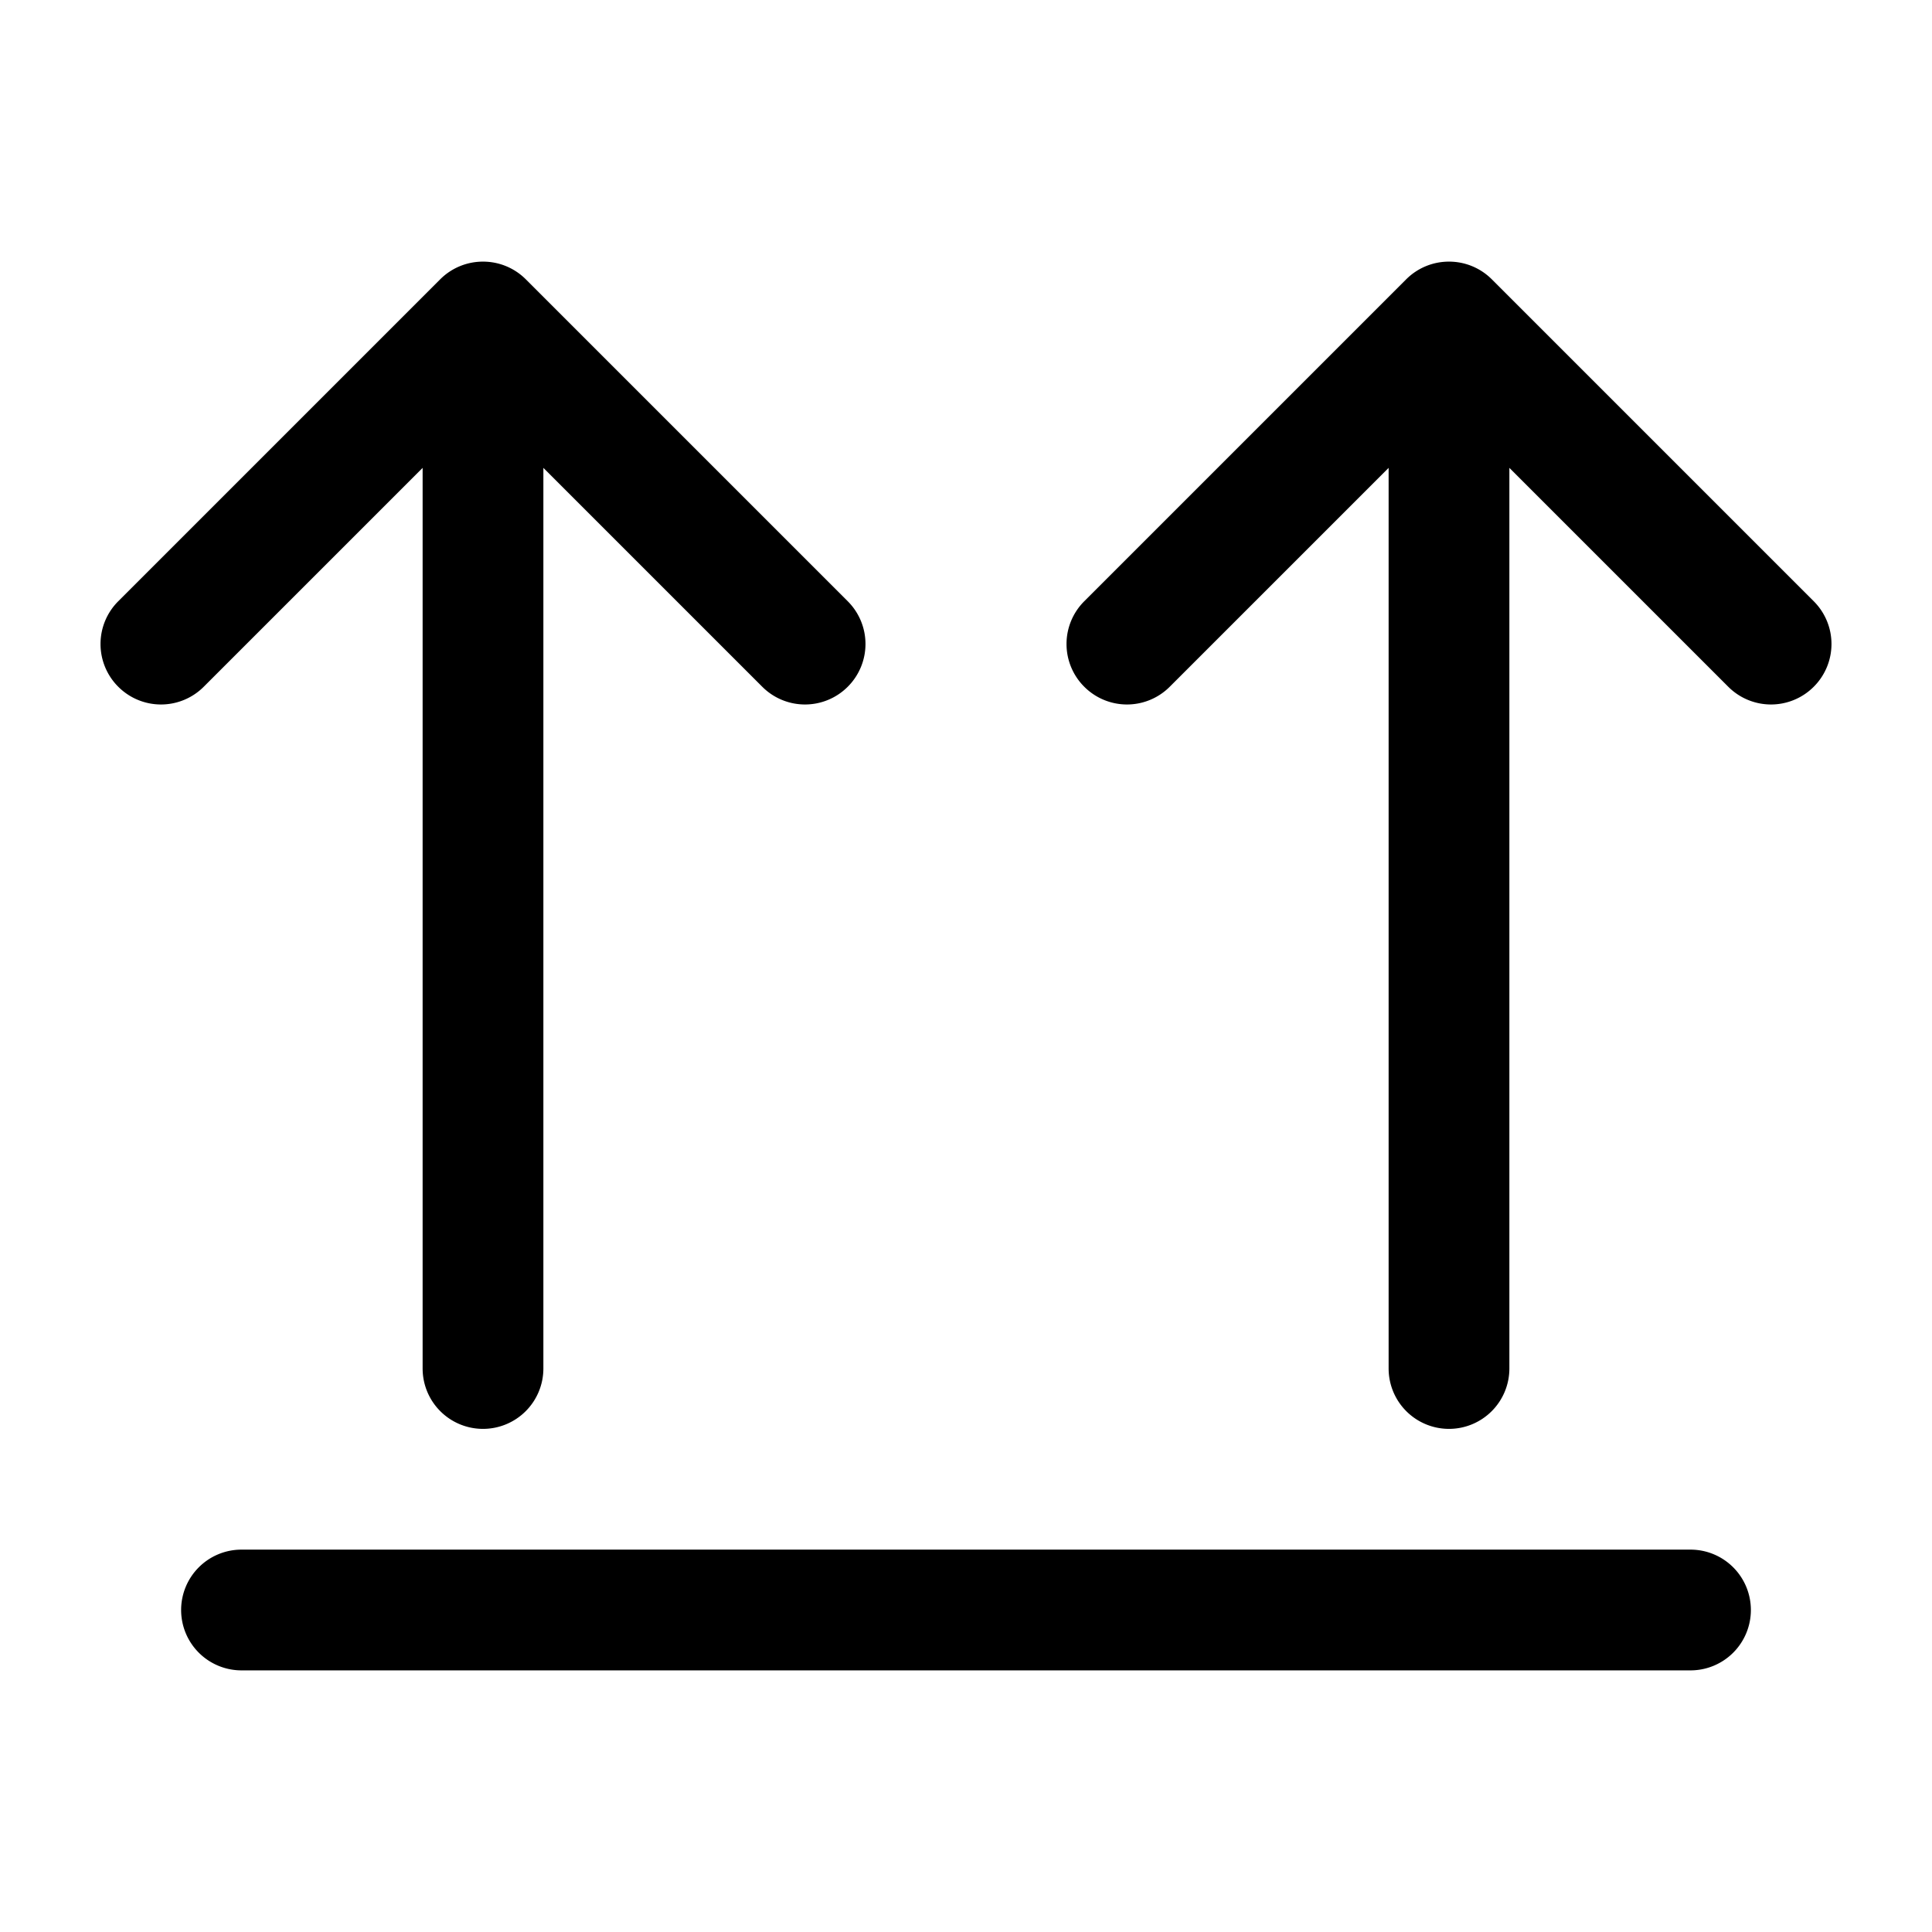 <?xml version="1.0" encoding="UTF-8" standalone="no"?>
<svg
   width="24"
   height="24"
   viewBox="0 0 24 24"
   stroke-width="1.5"
   fill="none"
   version="1.1"
   id="svg8"
   sodipodi:docname="arrows-up-from-line.svg"
   inkscape:version="1.2.1 (9c6d41e410, 2022-07-14)"
   xmlns:inkscape="http://www.inkscape.org/namespaces/inkscape"
   xmlns:sodipodi="http://sodipodi.sourceforge.net/DTD/sodipodi-0.dtd"
   xmlns="http://www.w3.org/2000/svg"
   xmlns:svg="http://www.w3.org/2000/svg">
  <defs
     id="defs12" />
  <sodipodi:namedview
     id="namedview10"
     pagecolor="#ffffff"
     bordercolor="#666666"
     borderopacity="1.0"
     inkscape:showpageshadow="2"
     inkscape:pageopacity="0.0"
     inkscape:pagecheckerboard="0"
     inkscape:deskcolor="#d1d1d1"
     showgrid="false"
     inkscape:zoom="34.541667"
     inkscape:cx="10.364294"
     inkscape:cy="12.014475"
     inkscape:window-width="1920"
     inkscape:window-height="1009"
     inkscape:window-x="1912"
     inkscape:window-y="-8"
     inkscape:window-maximized="1"
     inkscape:current-layer="svg8" />
  <path
     style="color:#000000;fill:currentColor;stroke-linecap:round;stroke-linejoin:round;-inkscape-stroke:none"
     d="M 3,19.25 A 0.75,0.75 0 0 0 2.25,20 0.75,0.75 0 0 0 3,20.75 H 21 A 0.75,0.75 0 0 0 21.75,20 0.75,0.75 0 0 0 21,19.25 Z"
     id="path2" />
  <path
     style="color:#000000;fill:currentColor;stroke-linecap:round;stroke-linejoin:round;-inkscape-stroke:none"
     d="M 6,3.25 A 0.75,0.75 0 0 0 5.469,3.469 l -4,4 a 0.75,0.75 0 0 0 0,1.062 0.75,0.75 0 0 0 1.062,0 L 5.25,5.812 V 17 A 0.75,0.75 0 0 0 6,17.75 0.75,0.75 0 0 0 6.75,17 V 5.812 l 2.719,2.719 a 0.75,0.75 0 0 0 1.062,0 0.75,0.75 0 0 0 0,-1.062 l -4,-4 A 0.75,0.75 0 0 0 6,3.25 Z"
     id="path4" />
  <path
     style="color:#000000;fill:currentColor;stroke-linecap:round;stroke-linejoin:round;-inkscape-stroke:none"
     d="m 18,3.25 a 0.75,0.75 0 0 0 -0.531,0.219 l -4,4 a 0.75,0.75 0 0 0 0,1.062 0.75,0.75 0 0 0 1.062,0 L 17.25,5.812 V 17 A 0.75,0.75 0 0 0 18,17.75 0.75,0.75 0 0 0 18.75,17 V 5.812 l 2.719,2.719 a 0.75,0.75 0 0 0 1.062,0 0.75,0.75 0 0 0 0,-1.062 l -4,-4 A 0.75,0.75 0 0 0 18,3.25 Z"
     id="path6" />
</svg>
